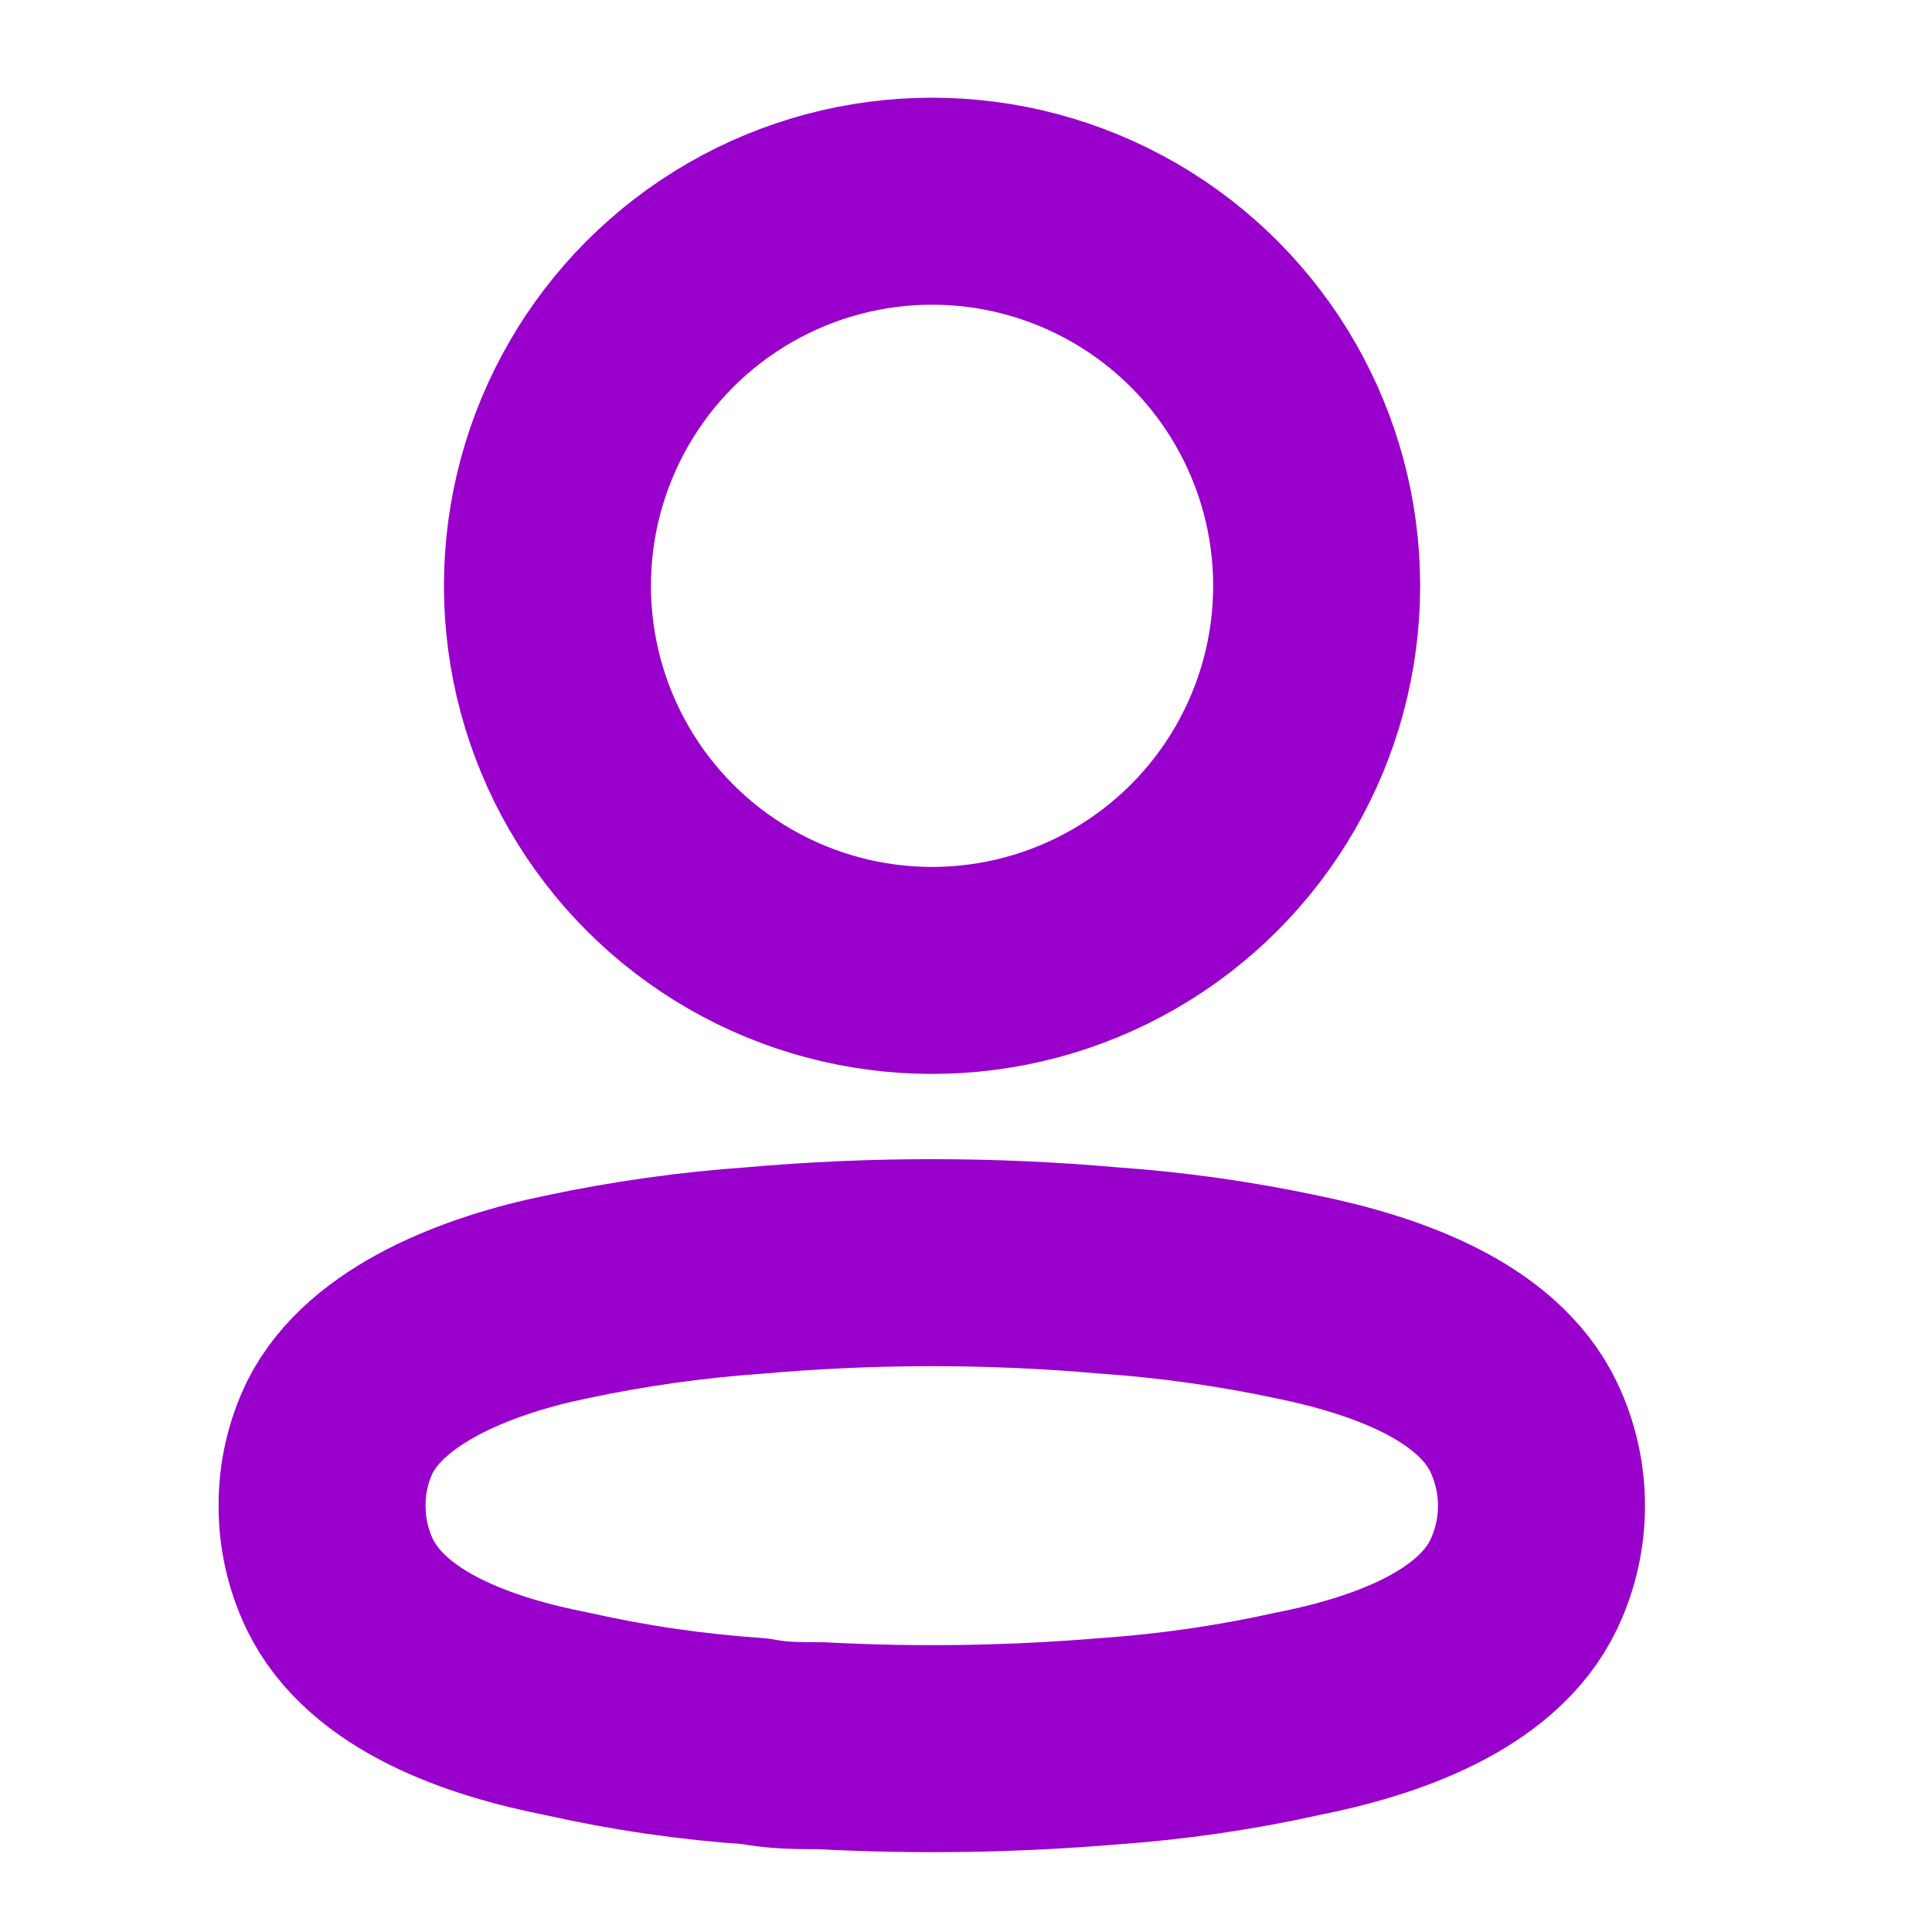 <svg width="14" height="14" viewBox="0 0 14 14" fill="none" xmlns="http://www.w3.org/2000/svg">
<ellipse cx="6.754" cy="4.245" rx="2.787" ry="2.787" stroke="#9900CC" stroke-width="1.5" stroke-linecap="round" stroke-linejoin="round"/>
<path fill-rule="evenodd" clip-rule="evenodd" d="M2.334 10.909C2.333 10.713 2.377 10.52 2.462 10.343C2.729 9.809 3.481 9.526 4.106 9.398C4.557 9.302 5.014 9.238 5.473 9.206C6.324 9.131 7.18 9.131 8.031 9.206C8.49 9.238 8.947 9.302 9.398 9.398C10.022 9.526 10.775 9.782 11.042 10.343C11.213 10.703 11.213 11.12 11.042 11.48C10.775 12.041 10.022 12.297 9.398 12.42C8.948 12.52 8.491 12.586 8.031 12.618C7.338 12.676 6.642 12.687 5.948 12.65C5.788 12.65 5.633 12.65 5.473 12.618C5.015 12.587 4.56 12.521 4.112 12.42C3.481 12.297 2.734 12.041 2.462 11.48C2.377 11.302 2.333 11.107 2.334 10.909Z" stroke="#9900CC" stroke-width="1.5" stroke-linecap="round" stroke-linejoin="round"/>
</svg>
